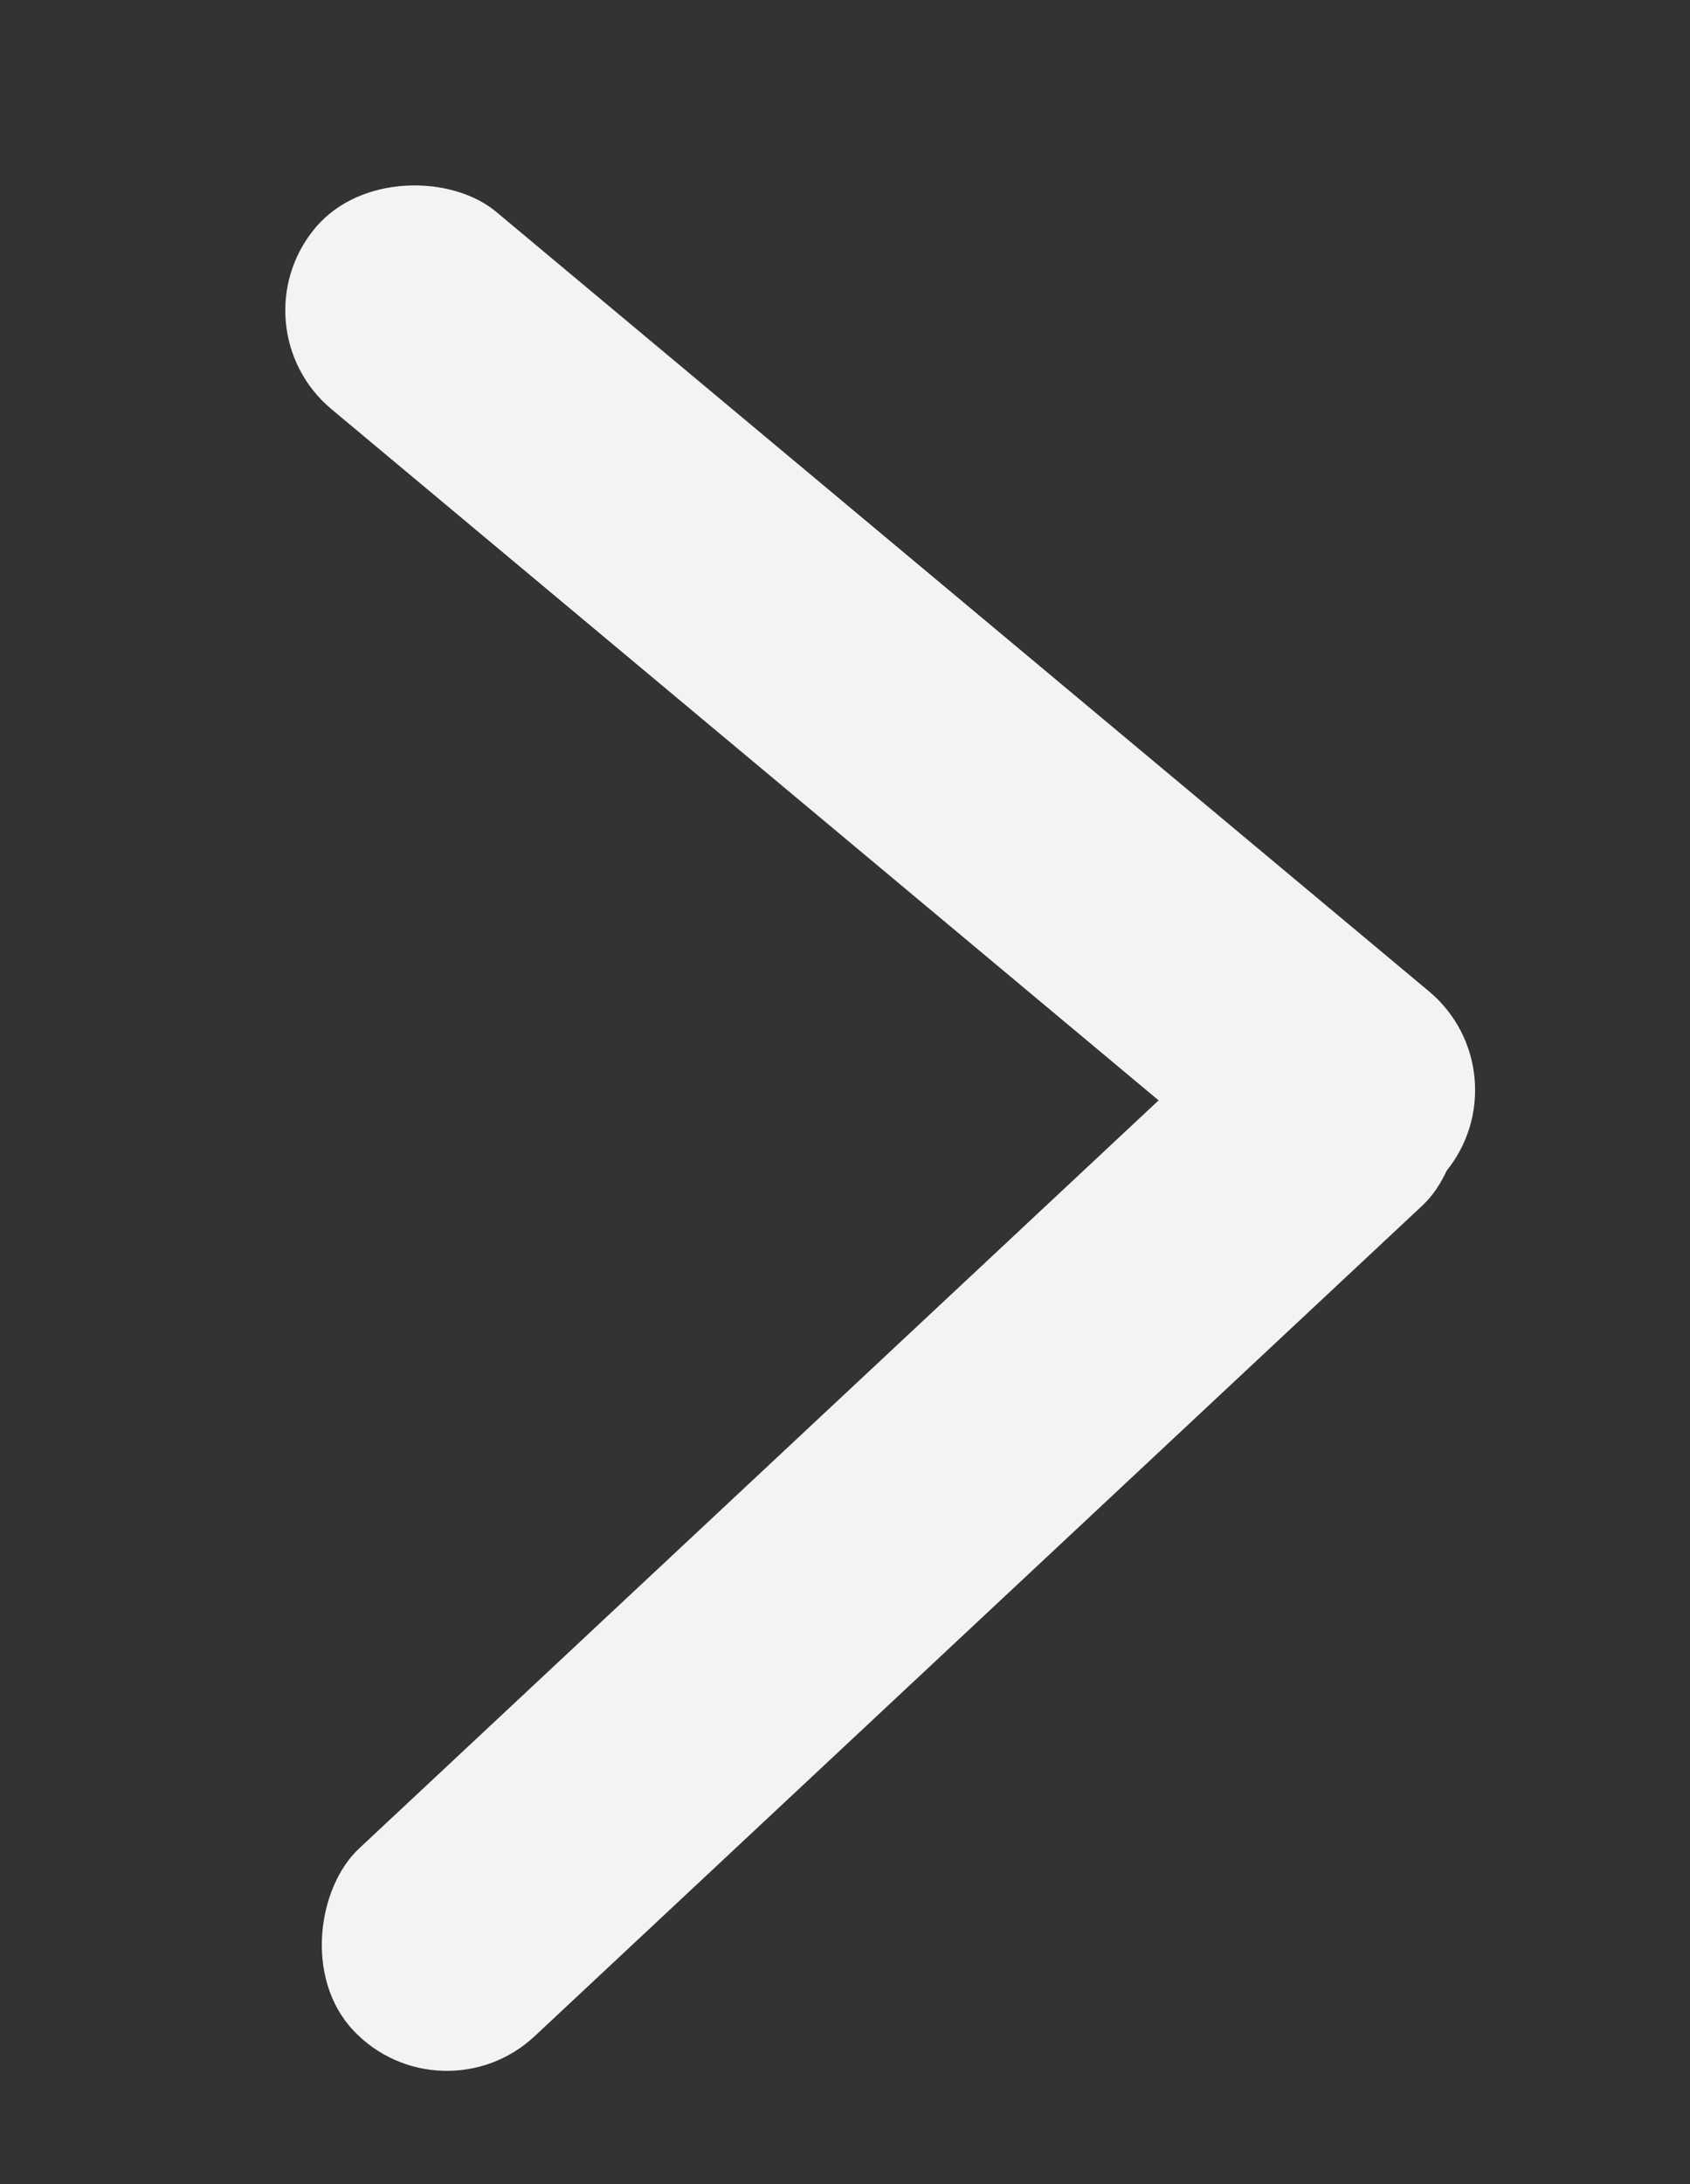 <svg width="24" height="31" viewBox="0 0 24 31" fill="none" xmlns="http://www.w3.org/2000/svg">
<rect x="0" y="0" width="24" height="31" fill="#333333" stroke="none"/>
<rect x="6.26" y="30.147" width="3.649" height="20.91" rx="1.825" transform="rotate(-133.082 6.26 30.147)" fill="#F3F3F3"/>
<rect x="3.306" y="4.637" width="3.649" height="20.91" rx="1.825" transform="rotate(-50.131 3.306 4.637)" fill="#F3F3F3"/>
</svg>
